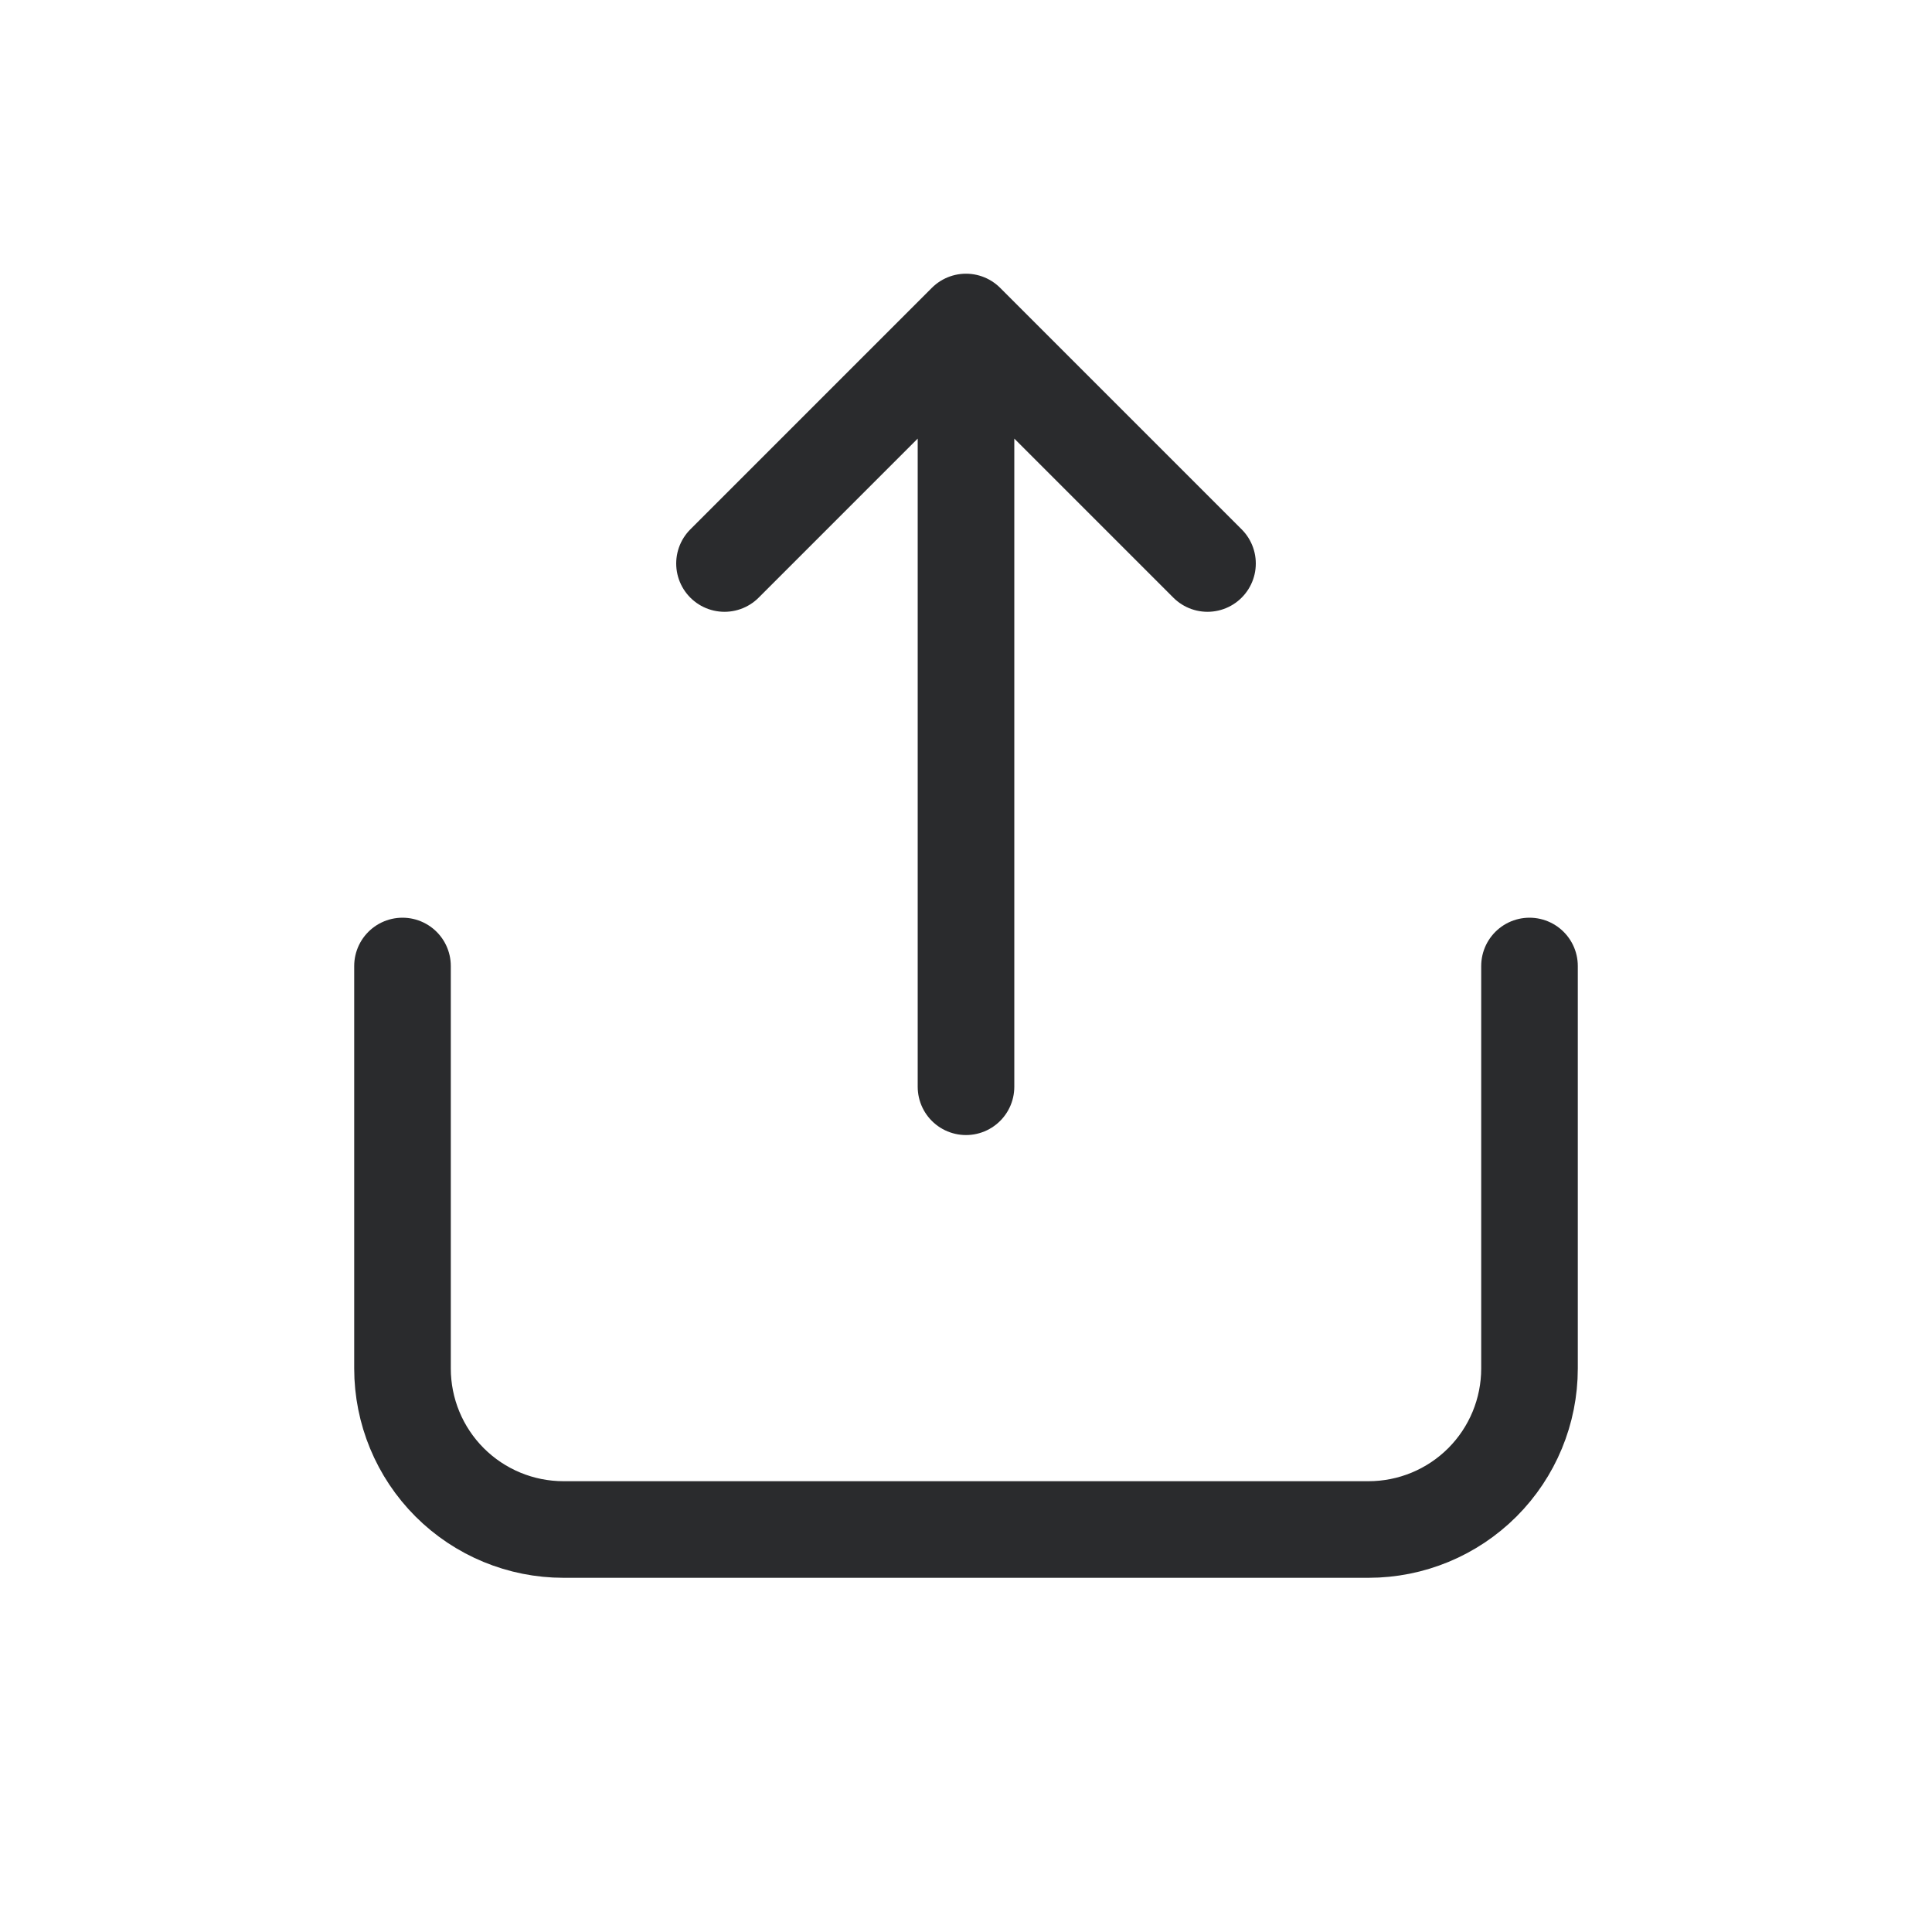<svg width="30" height="30" viewBox="0 0 30 30" fill="none" xmlns="http://www.w3.org/2000/svg">
<path d="M15 6.25V16.875M18.75 8.75L15 5L11.25 8.75M6.25 15V21.25C6.25 21.913 6.513 22.549 6.982 23.018C7.451 23.487 8.087 23.75 8.75 23.75H21.25C21.913 23.75 22.549 23.487 23.018 23.018C23.487 22.549 23.75 21.913 23.75 21.25V15" stroke="#2A2B2D" stroke-width="1.5" stroke-linecap="round" stroke-linejoin="round"/>
</svg>
